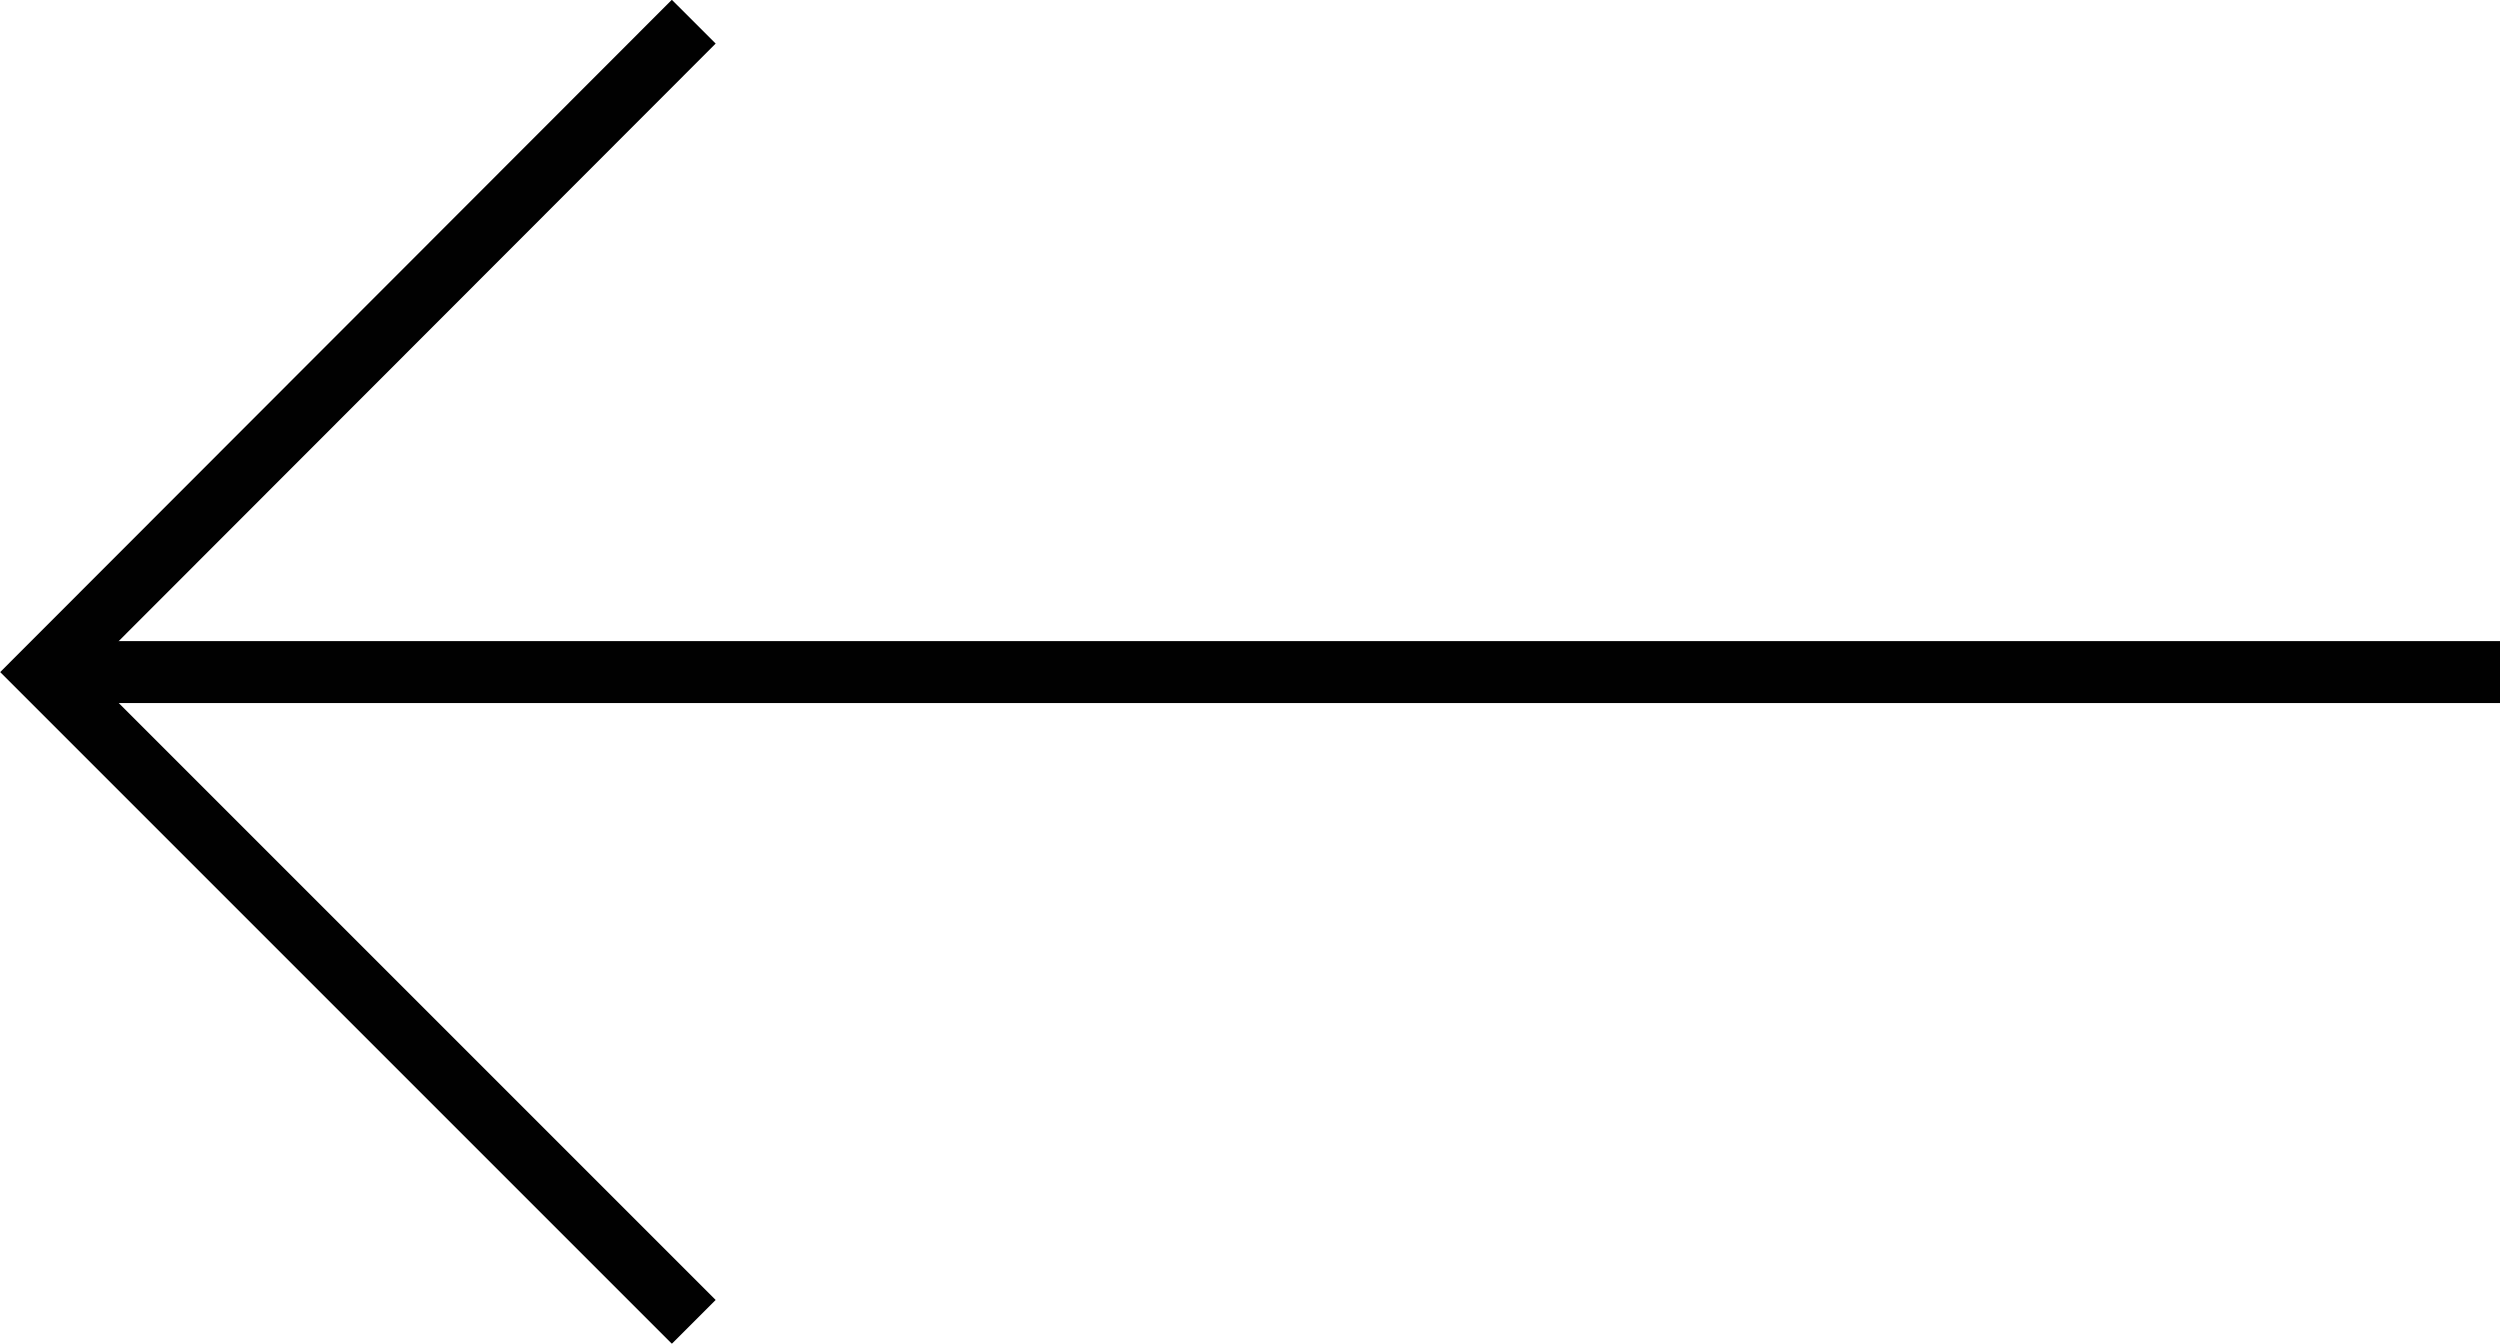 <svg id="Layer_1" data-name="Layer 1" xmlns="http://www.w3.org/2000/svg" viewBox="0 0 40.36 21.69"><defs><style>.cls-1{fill:none;stroke:#010101;stroke-miterlimit:10;}</style></defs><title>arrow-left</title><line class="cls-1" x1="0.67" y1="10.85" x2="40.36" y2="10.85"/><polyline class="cls-1" points="11.2 0.35 0.71 10.85 11.2 21.34"/></svg>